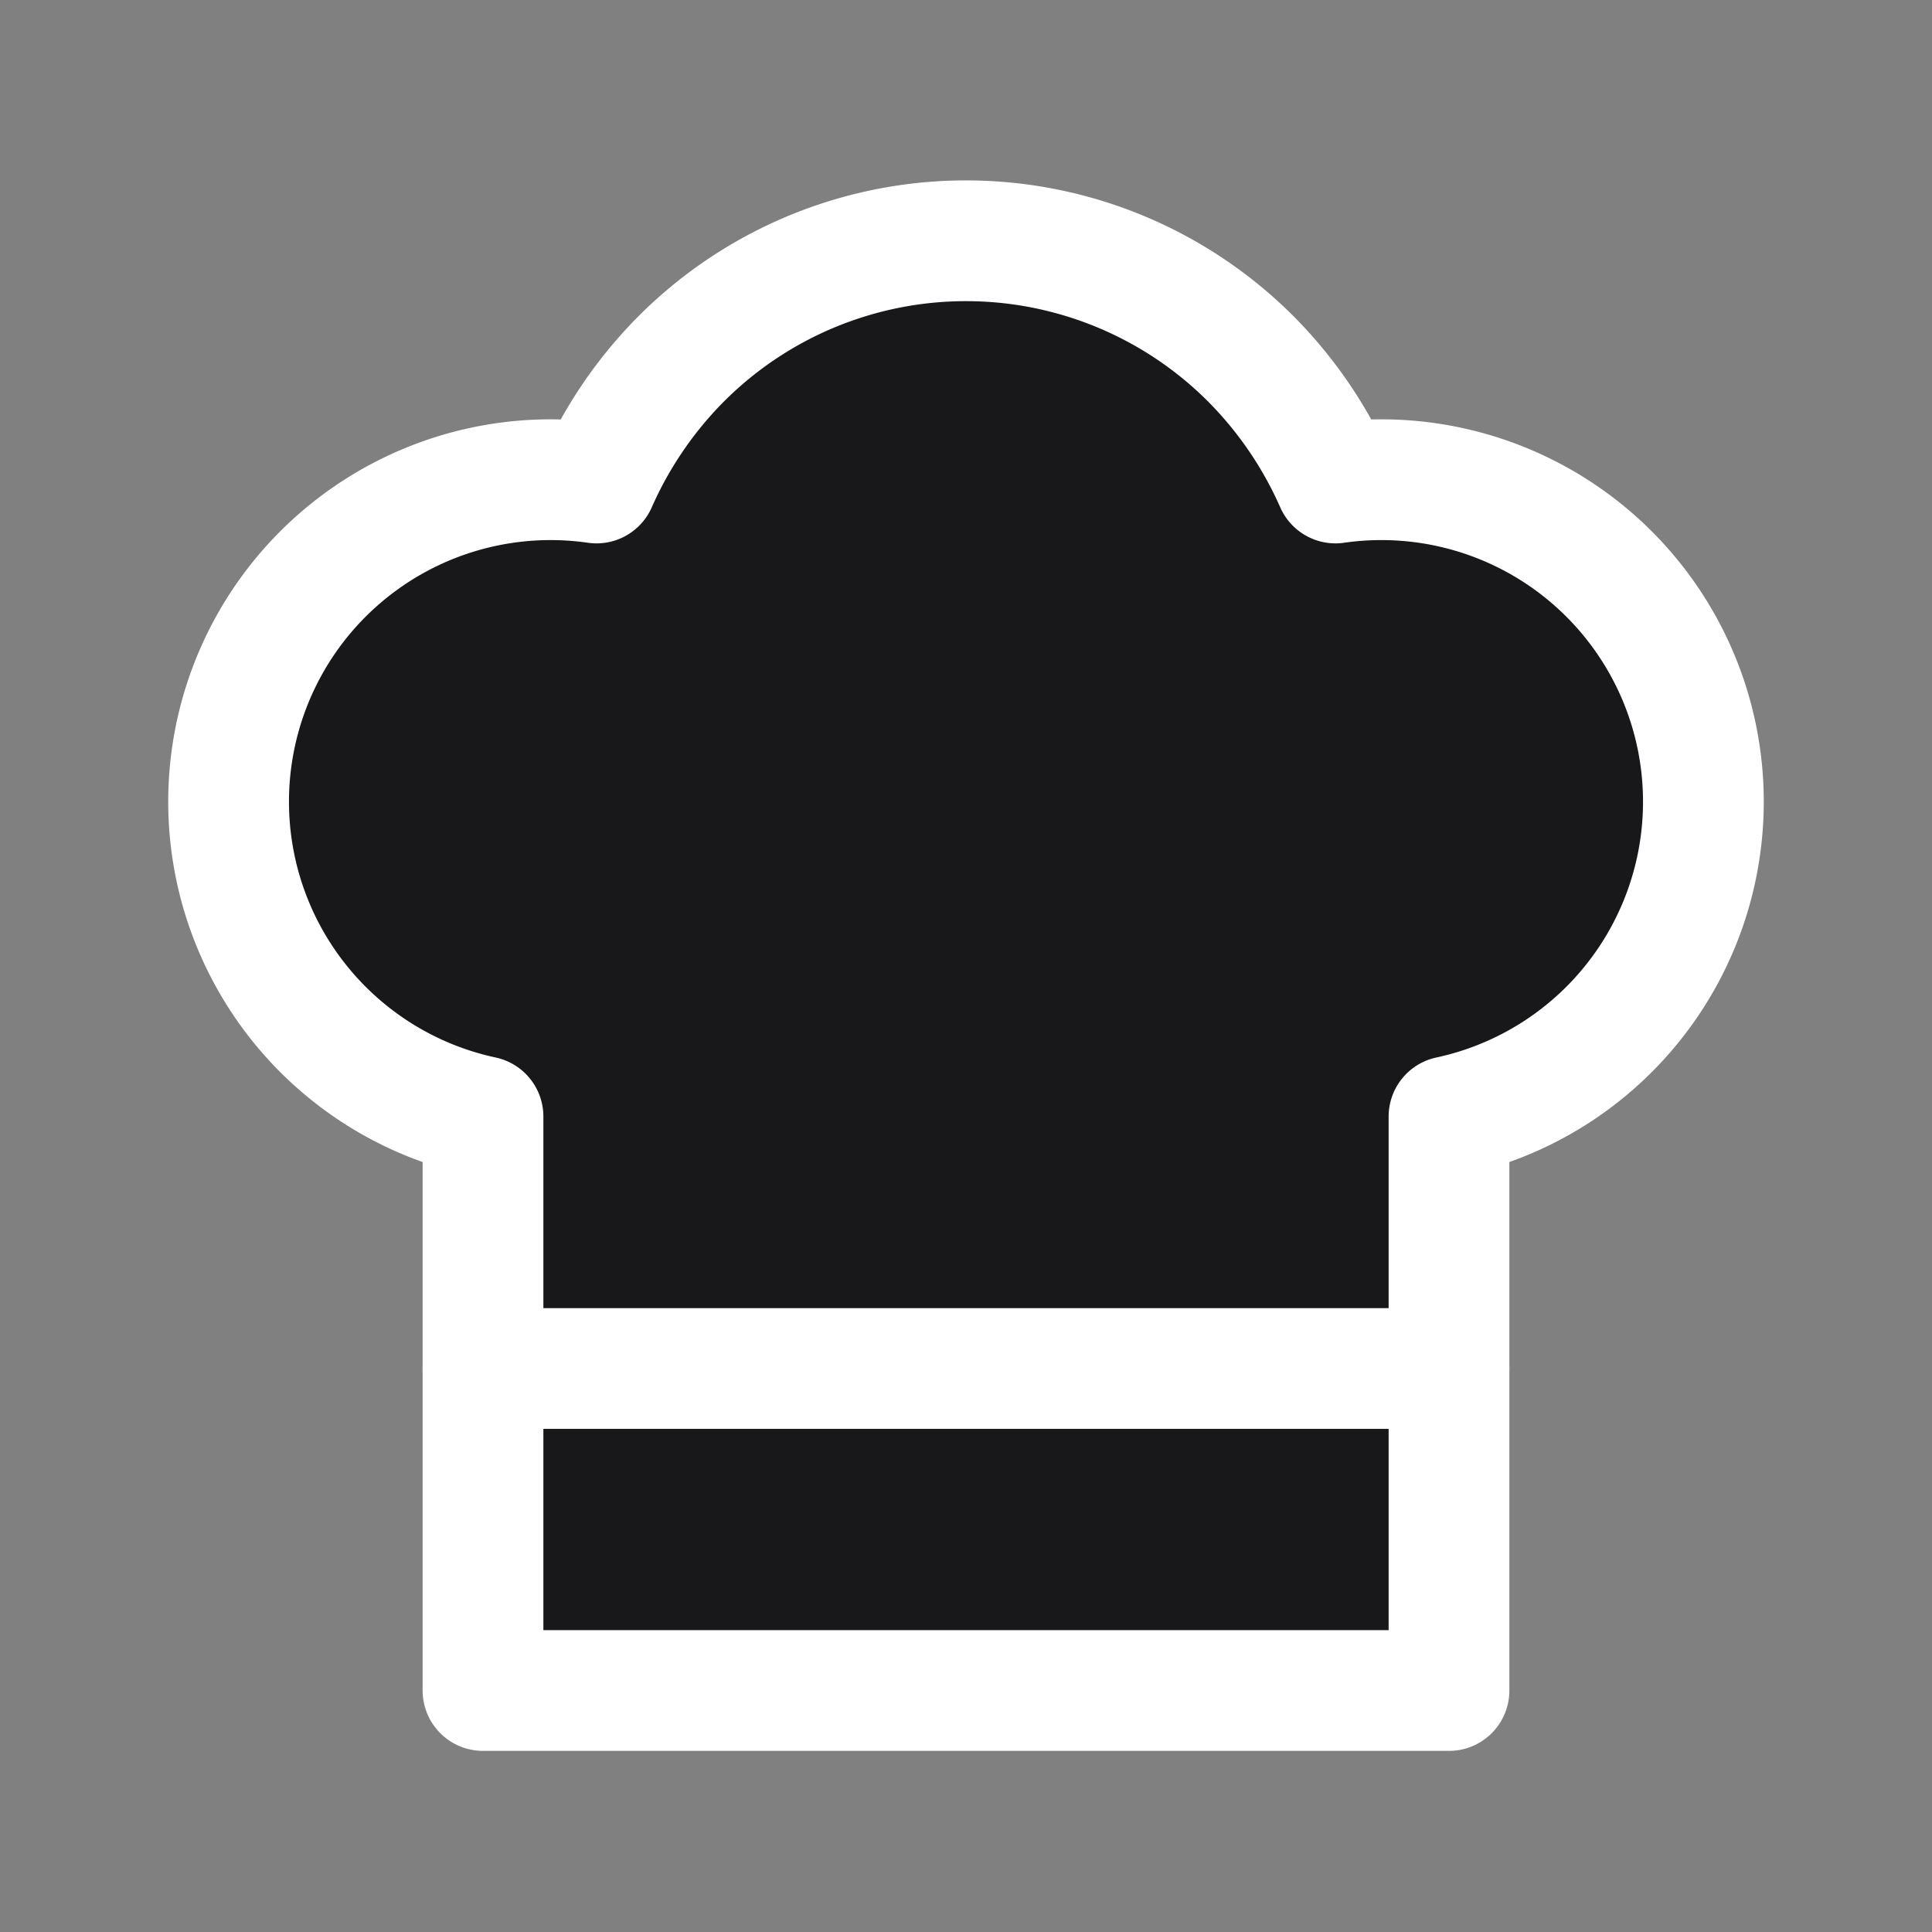 <svg xmlns="http://www.w3.org/2000/svg" width="24" height="24" viewBox="0 0 24 24" fill="#18181B" stroke="white" stroke-width="1.5" stroke-linecap="round" stroke-linejoin="round">
  <rect x="0" y="0" width="24" height="24" fill="#808080" stroke="none"/>
  <path d="M6 13.87A4 4 0 0 1 7.41 6a5.11 5.11 0 0 1 1.05-1.54 5 5 0 0 1 7.08 0A5.11 5.11 0 0 1 16.59 6 4 4 0 0 1 18 13.87V21H6Z"/>
  <line x1="6" y1="17" x2="18" y2="17"/>
</svg> 